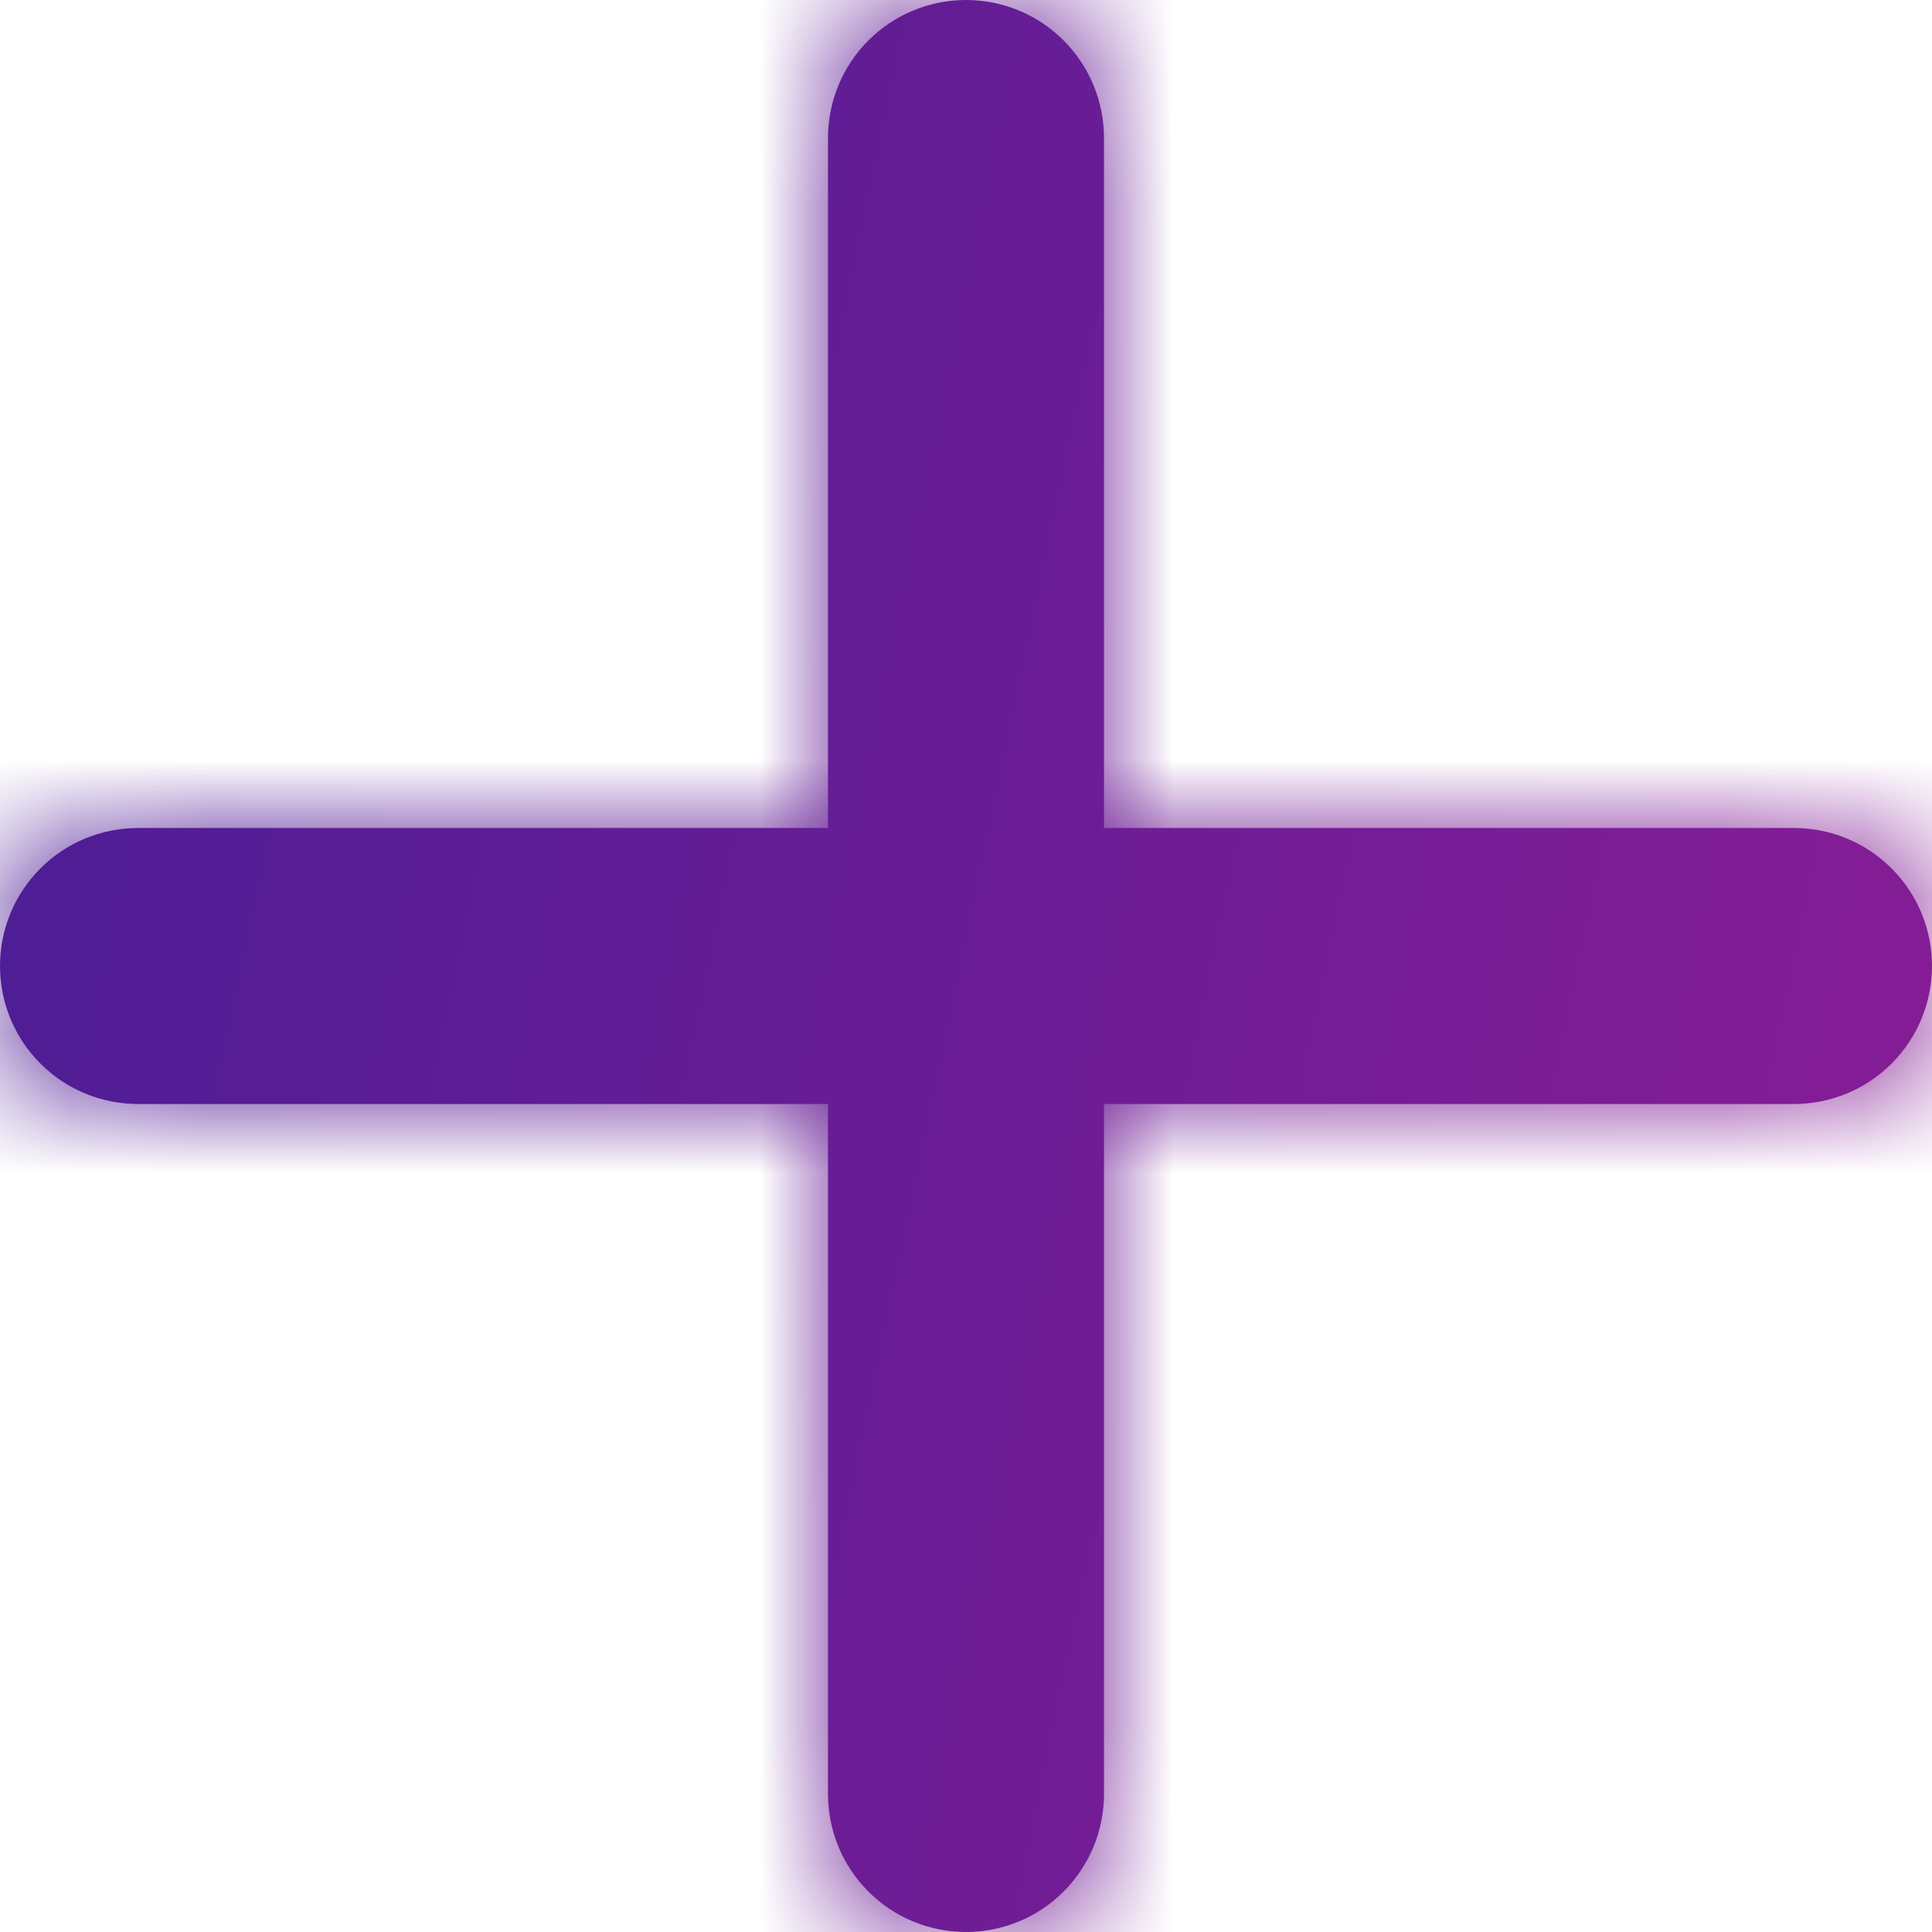<svg width="14" height="14" viewBox="0 0 14 14" fill="none" xmlns="http://www.w3.org/2000/svg">
<mask id="path-1-inside-1_3972_29033" fill="white">
<path d="M13 8H8V13C8 13.265 7.895 13.52 7.707 13.707C7.52 13.895 7.265 14 7 14C6.735 14 6.48 13.895 6.293 13.707C6.105 13.52 6 13.265 6 13V8H1C0.735 8 0.48 7.895 0.293 7.707C0.105 7.52 0 7.265 0 7C0 6.735 0.105 6.48 0.293 6.293C0.48 6.105 0.735 6 1 6H6V1C6 0.735 6.105 0.48 6.293 0.293C6.48 0.105 6.735 0 7 0C7.265 0 7.52 0.105 7.707 0.293C7.895 0.48 8 0.735 8 1V6H13C13.265 6 13.52 6.105 13.707 6.293C13.895 6.48 14 6.735 14 7C14 7.265 13.895 7.52 13.707 7.707C13.52 7.895 13.265 8 13 8Z"/>
</mask>
<path d="M13 8H8V13C8 13.265 7.895 13.52 7.707 13.707C7.52 13.895 7.265 14 7 14C6.735 14 6.48 13.895 6.293 13.707C6.105 13.52 6 13.265 6 13V8H1C0.735 8 0.48 7.895 0.293 7.707C0.105 7.52 0 7.265 0 7C0 6.735 0.105 6.48 0.293 6.293C0.48 6.105 0.735 6 1 6H6V1C6 0.735 6.105 0.48 6.293 0.293C6.48 0.105 6.735 0 7 0C7.265 0 7.52 0.105 7.707 0.293C7.895 0.48 8 0.735 8 1V6H13C13.265 6 13.52 6.105 13.707 6.293C13.895 6.48 14 6.735 14 7C14 7.265 13.895 7.52 13.707 7.707C13.52 7.895 13.265 8 13 8Z" fill="url(#paint0_linear_3972_29033)"/>
<path d="M8 8V5H5V8H8ZM6 8H9V5H6V8ZM6 6V9H9V6H6ZM7 0V3V0ZM8 6H5V9H8V6ZM13 5H8V11H13V5ZM5 8V13H11V8H5ZM5 13C5 12.47 5.211 11.961 5.586 11.586L9.828 15.828C10.579 15.078 11 14.061 11 13H5ZM5.586 11.586C5.961 11.211 6.47 11 7 11V17C8.061 17 9.078 16.579 9.828 15.828L5.586 11.586ZM7 11C7.53 11 8.039 11.211 8.414 11.586L4.172 15.828C4.922 16.579 5.939 17 7 17V11ZM8.414 11.586C8.789 11.961 9 12.47 9 13H3C3 14.061 3.421 15.078 4.172 15.828L8.414 11.586ZM9 13V8H3V13H9ZM6 5H1V11H6V5ZM1 5C1.53 5 2.039 5.211 2.414 5.586L-1.828 9.828C-1.078 10.579 -0.061 11 1 11V5ZM2.414 5.586C2.789 5.961 3 6.47 3 7H-3C-3 8.061 -2.579 9.078 -1.828 9.828L2.414 5.586ZM3 7C3 7.53 2.789 8.039 2.414 8.414L-1.828 4.172C-2.579 4.922 -3 5.939 -3 7H3ZM2.414 8.414C2.039 8.789 1.53 9 1 9V3C-0.061 3 -1.078 3.421 -1.828 4.172L2.414 8.414ZM1 9H6V3H1V9ZM9 6V1H3V6H9ZM9 1C9 1.53 8.789 2.039 8.414 2.414L4.172 -1.828C3.421 -1.078 3 -0.061 3 1H9ZM8.414 2.414C8.039 2.789 7.53 3 7 3V-3C5.939 -3 4.922 -2.579 4.172 -1.828L8.414 2.414ZM7 3C6.47 3 5.961 2.789 5.586 2.414L9.828 -1.828C9.078 -2.579 8.061 -3 7 -3V3ZM5.586 2.414C5.211 2.039 5 1.53 5 1H11C11 -0.061 10.579 -1.078 9.828 -1.828L5.586 2.414ZM5 1V6H11V1H5ZM8 9H13V3H8V9ZM13 9C12.47 9 11.961 8.789 11.586 8.414L15.828 4.172C15.078 3.421 14.061 3 13 3V9ZM11.586 8.414C11.211 8.039 11 7.53 11 7H17C17 5.939 16.579 4.922 15.828 4.172L11.586 8.414ZM11 7C11 6.47 11.211 5.961 11.586 5.586L15.828 9.828C16.579 9.078 17 8.061 17 7H11ZM11.586 5.586C11.961 5.211 12.47 5 13 5V11C14.061 11 15.078 10.579 15.828 9.828L11.586 5.586Z" fill="url(#paint1_linear_3972_29033)" mask="url(#path-1-inside-1_3972_29033)"/>
<defs>
<linearGradient id="paint0_linear_3972_29033" x1="0.5" y1="1.05" x2="15.528" y2="4.175" gradientUnits="userSpaceOnUse">
<stop stop-color="#4C1D95"/>
<stop offset="1" stop-color="#881D95"/>
</linearGradient>
<linearGradient id="paint1_linear_3972_29033" x1="0.5" y1="1.05" x2="15.528" y2="4.175" gradientUnits="userSpaceOnUse">
<stop stop-color="#4C1D95"/>
<stop offset="1" stop-color="#881D95"/>
</linearGradient>
</defs>
</svg>
